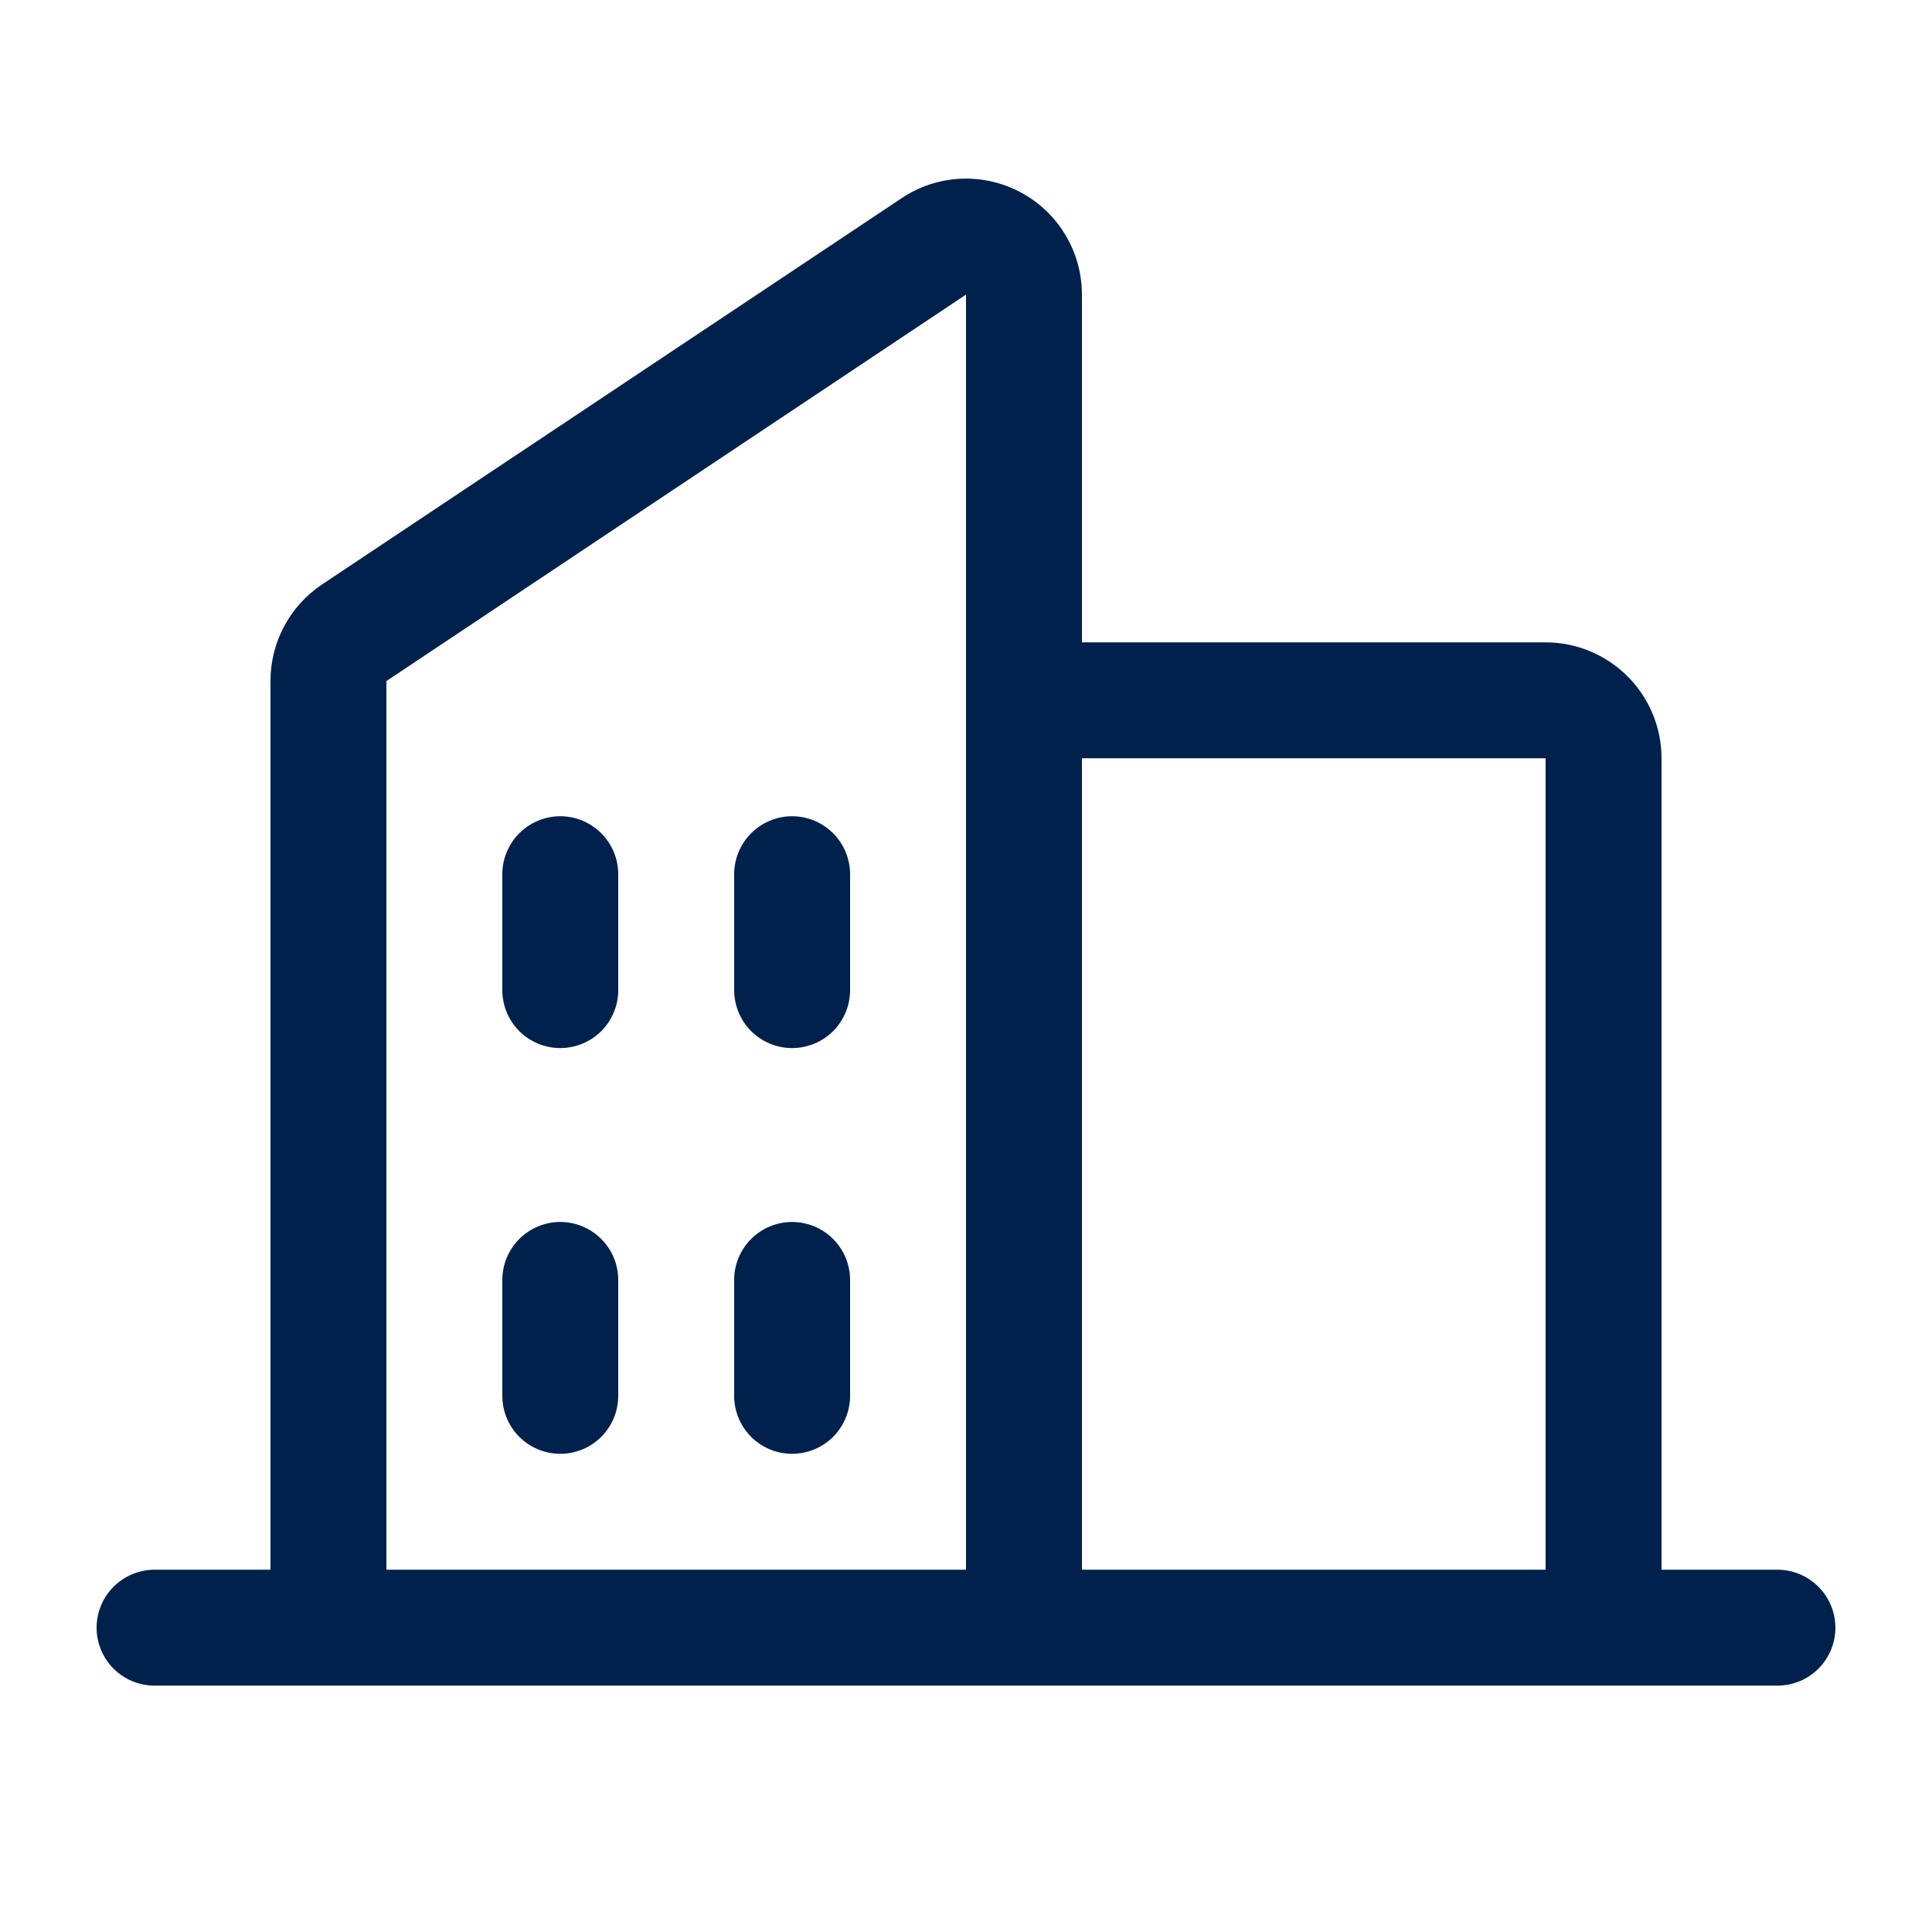 <svg width="25" height="25" viewBox="0 0 25 25" fill="none" xmlns="http://www.w3.org/2000/svg">
<path d="M23 20.312H21.5V9.812C21.5 9.415 21.342 9.033 21.061 8.752C20.779 8.471 20.398 8.312 20 8.312H14V3.812C14 3.541 13.927 3.274 13.787 3.041C13.648 2.808 13.447 2.617 13.208 2.489C12.969 2.361 12.699 2.3 12.427 2.313C12.156 2.326 11.893 2.413 11.668 2.564L4.168 7.562C3.962 7.7 3.793 7.886 3.677 8.104C3.56 8.322 3.5 8.566 3.5 8.813V20.312H2C1.801 20.312 1.61 20.392 1.47 20.532C1.329 20.673 1.25 20.864 1.25 21.062C1.25 21.261 1.329 21.452 1.47 21.593C1.61 21.733 1.801 21.812 2 21.812H23C23.199 21.812 23.39 21.733 23.53 21.593C23.671 21.452 23.75 21.261 23.75 21.062C23.75 20.864 23.671 20.673 23.53 20.532C23.39 20.392 23.199 20.312 23 20.312ZM20 9.812V20.312H14V9.812H20ZM5 8.813L12.5 3.812V20.312H5V8.813ZM11 11.312V12.812C11 13.011 10.921 13.202 10.78 13.343C10.64 13.483 10.449 13.562 10.25 13.562C10.051 13.562 9.86 13.483 9.72 13.343C9.579 13.202 9.5 13.011 9.5 12.812V11.312C9.5 11.114 9.579 10.923 9.72 10.782C9.86 10.642 10.051 10.562 10.25 10.562C10.449 10.562 10.64 10.642 10.78 10.782C10.921 10.923 11 11.114 11 11.312ZM8 11.312V12.812C8 13.011 7.921 13.202 7.78 13.343C7.64 13.483 7.449 13.562 7.25 13.562C7.051 13.562 6.86 13.483 6.72 13.343C6.579 13.202 6.5 13.011 6.5 12.812V11.312C6.5 11.114 6.579 10.923 6.72 10.782C6.86 10.642 7.051 10.562 7.25 10.562C7.449 10.562 7.64 10.642 7.78 10.782C7.921 10.923 8 11.114 8 11.312ZM8 16.562V18.062C8 18.261 7.921 18.452 7.78 18.593C7.64 18.733 7.449 18.812 7.25 18.812C7.051 18.812 6.86 18.733 6.72 18.593C6.579 18.452 6.5 18.261 6.5 18.062V16.562C6.5 16.364 6.579 16.173 6.72 16.032C6.86 15.892 7.051 15.812 7.25 15.812C7.449 15.812 7.64 15.892 7.78 16.032C7.921 16.173 8 16.364 8 16.562ZM11 16.562V18.062C11 18.261 10.921 18.452 10.78 18.593C10.64 18.733 10.449 18.812 10.25 18.812C10.051 18.812 9.86 18.733 9.72 18.593C9.579 18.452 9.5 18.261 9.5 18.062V16.562C9.5 16.364 9.579 16.173 9.72 16.032C9.86 15.892 10.051 15.812 10.25 15.812C10.449 15.812 10.64 15.892 10.78 16.032C10.921 16.173 11 16.364 11 16.562Z" fill="#00214C"/>
</svg>
